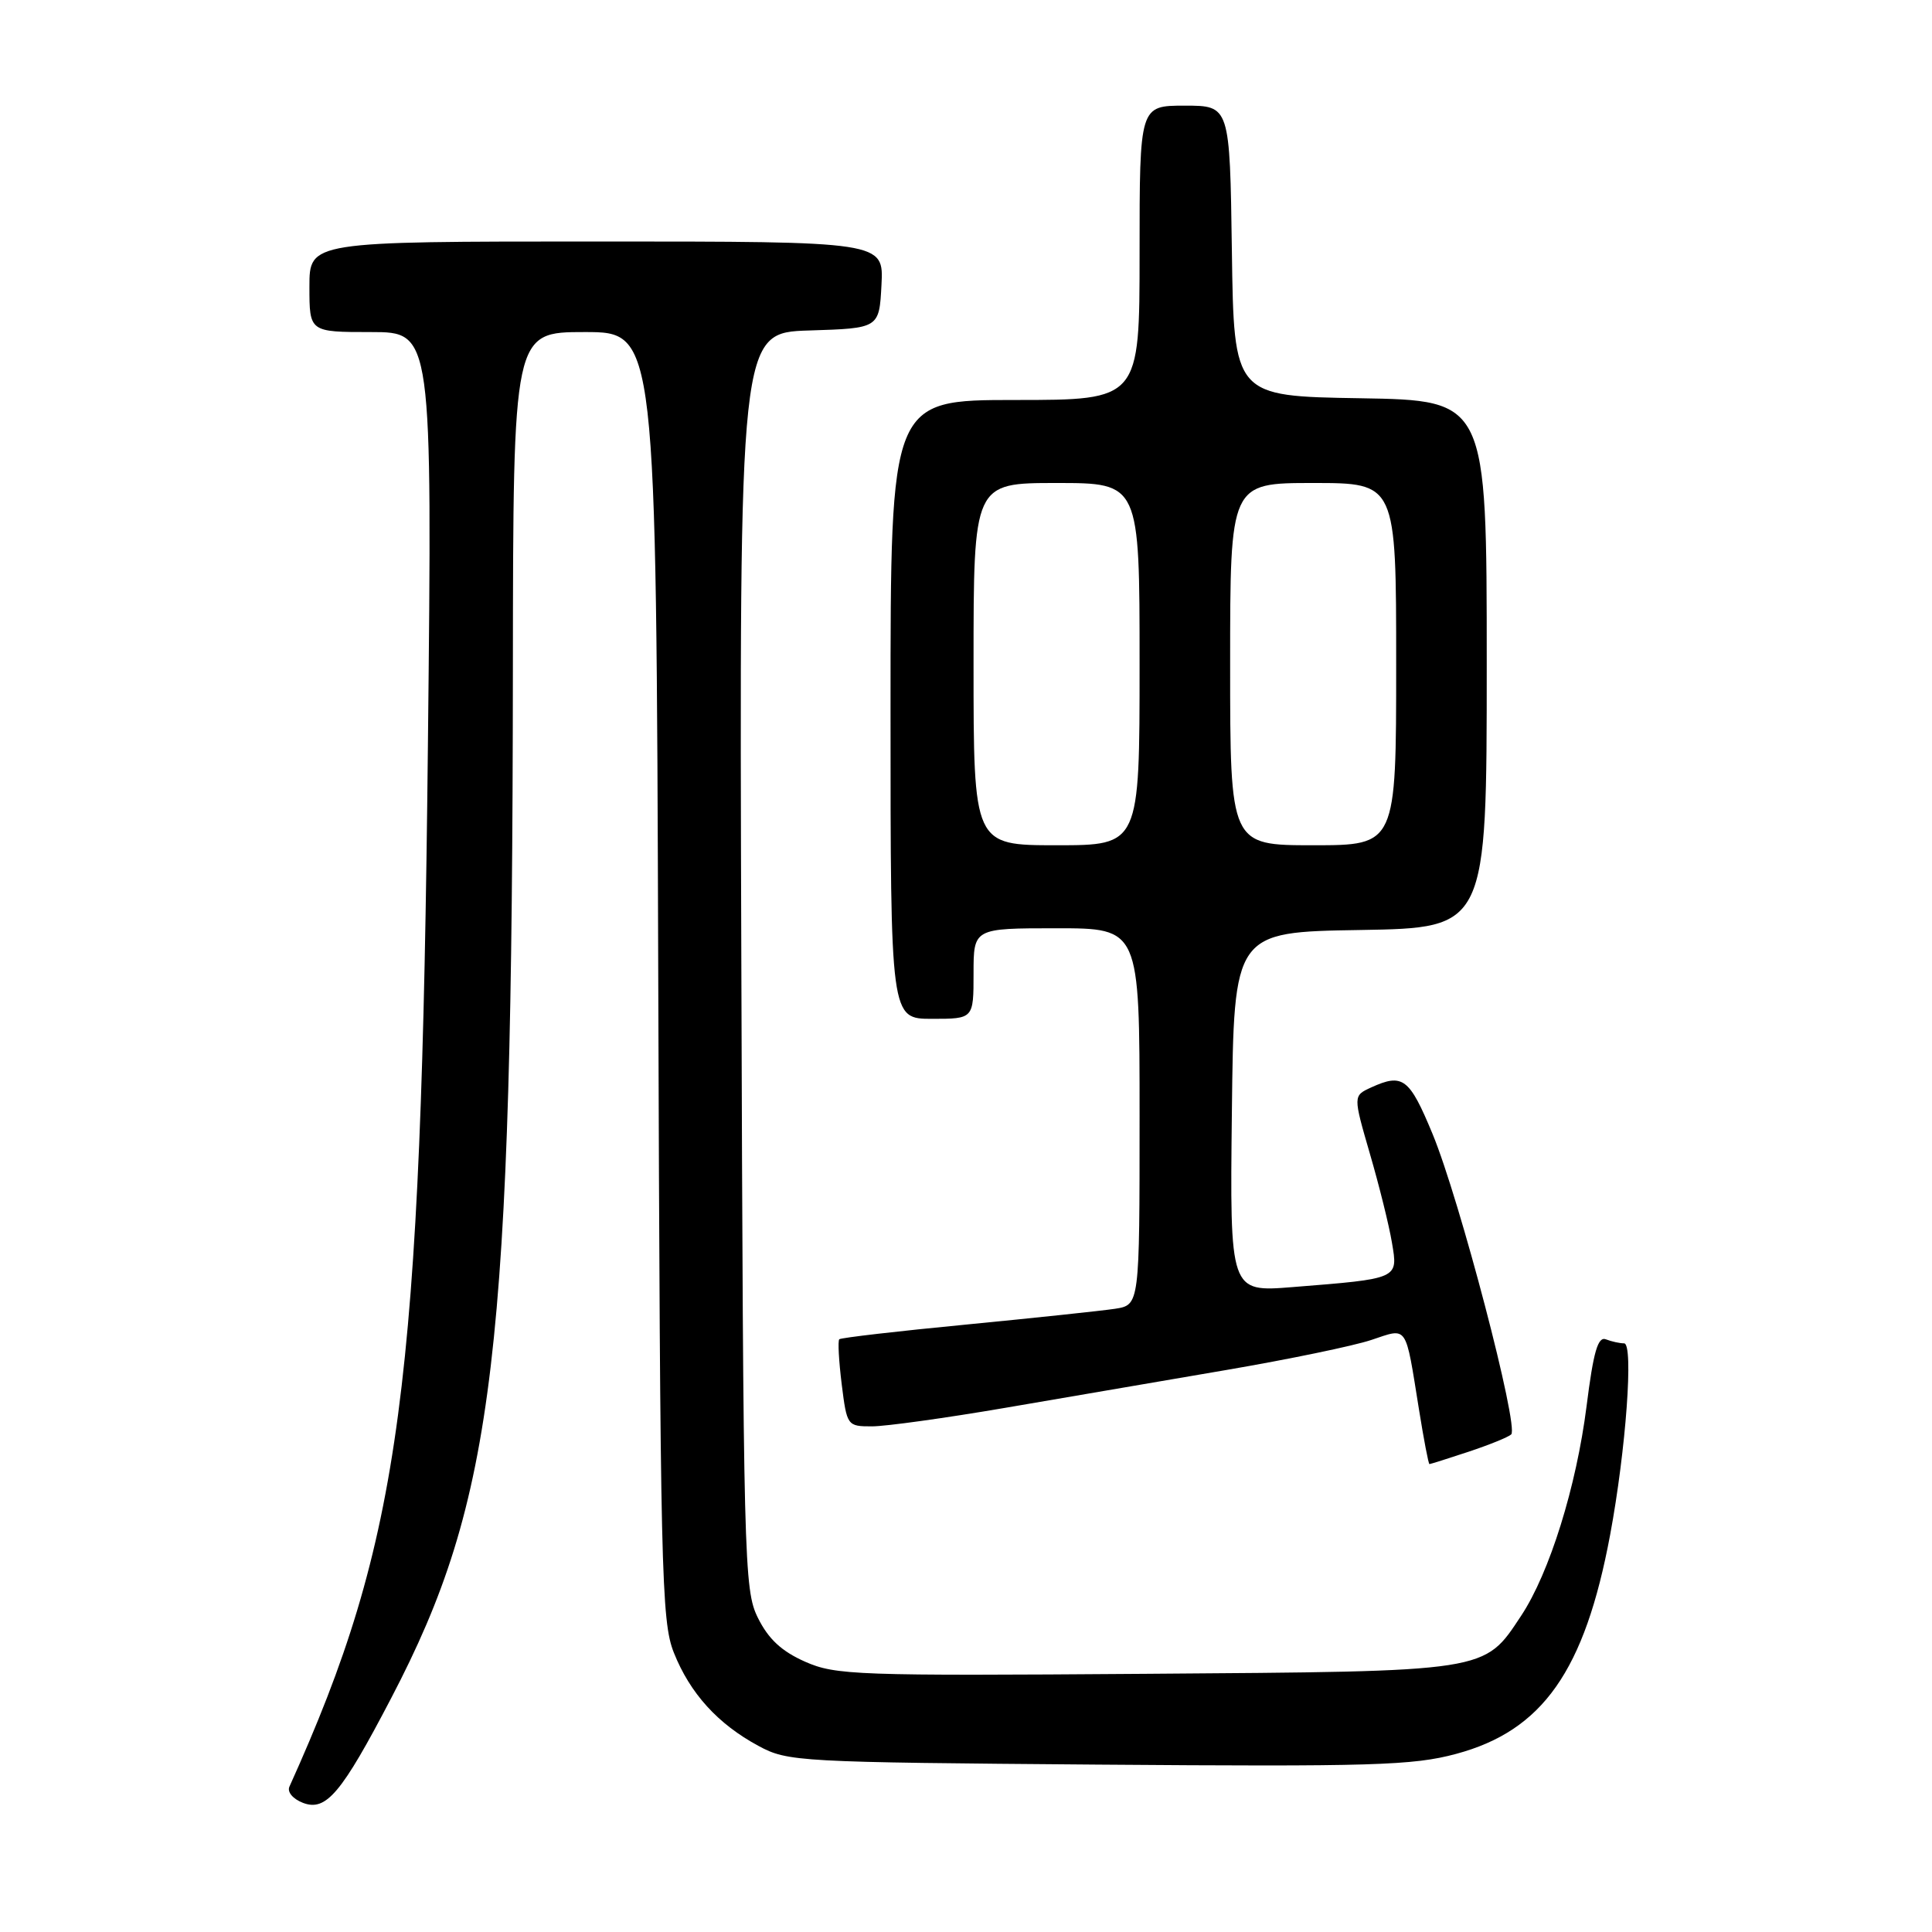 <?xml version="1.0" encoding="UTF-8" standalone="no"?>
<!DOCTYPE svg PUBLIC "-//W3C//DTD SVG 1.1//EN" "http://www.w3.org/Graphics/SVG/1.1/DTD/svg11.dtd" >
<svg xmlns="http://www.w3.org/2000/svg" xmlns:xlink="http://www.w3.org/1999/xlink" version="1.1" viewBox="0 0 256 256">
 <g >
 <path fill="currentColor"
d=" M 51.84 225.00 C 65.60 198.66 67.88 179.35 67.96 88.75 C 68.00 44.00 68.00 44.00 77.47 44.00 C 86.95 44.00 86.95 44.00 87.22 129.25 C 87.48 208.42 87.63 214.82 89.29 218.99 C 91.44 224.39 95.12 228.44 100.50 231.34 C 104.38 233.44 105.71 233.51 145.50 233.82 C 181.85 234.10 187.23 233.94 192.94 232.40 C 204.41 229.32 209.98 221.41 213.35 203.38 C 215.45 192.12 216.48 178.00 215.20 178.00 C 214.63 178.00 213.54 177.76 212.79 177.47 C 211.73 177.06 211.14 179.09 210.23 186.31 C 208.88 196.98 205.32 208.41 201.57 214.08 C 196.59 221.60 197.47 221.46 151.74 221.79 C 113.45 222.07 110.72 221.97 106.67 220.18 C 103.56 218.80 101.82 217.18 100.43 214.38 C 98.58 210.66 98.49 207.15 98.23 127.29 C 97.96 44.08 97.96 44.08 107.23 43.79 C 116.50 43.50 116.50 43.50 116.80 37.75 C 117.10 32.00 117.10 32.00 79.05 32.00 C 41.00 32.00 41.00 32.00 41.00 38.00 C 41.00 44.00 41.00 44.00 49.14 44.00 C 57.28 44.00 57.28 44.00 56.70 98.75 C 55.81 184.05 53.17 203.91 38.35 236.74 C 38.03 237.45 38.81 238.37 40.15 238.89 C 43.21 240.05 45.24 237.65 51.84 225.00 Z  M 194.57 192.37 C 197.28 191.47 199.84 190.44 200.24 190.07 C 201.31 189.12 193.39 158.86 189.82 150.25 C 186.75 142.84 185.88 142.18 181.69 144.09 C 179.29 145.19 179.29 145.19 181.51 152.85 C 182.74 157.06 184.06 162.37 184.44 164.66 C 185.26 169.49 185.41 169.42 171.23 170.55 C 162.96 171.21 162.96 171.21 163.23 147.36 C 163.50 123.50 163.50 123.50 180.25 123.23 C 197.00 122.95 197.00 122.95 197.00 88.00 C 197.00 53.05 197.00 53.05 180.25 52.77 C 163.50 52.50 163.50 52.50 163.23 33.25 C 162.96 14.00 162.96 14.00 156.98 14.00 C 151.00 14.00 151.00 14.00 151.00 33.50 C 151.00 53.00 151.00 53.00 134.50 53.00 C 118.00 53.00 118.00 53.00 118.00 94.00 C 118.00 135.00 118.00 135.00 123.50 135.00 C 129.00 135.00 129.00 135.00 129.00 129.00 C 129.00 123.00 129.00 123.00 140.00 123.00 C 151.00 123.00 151.00 123.00 151.00 147.95 C 151.00 172.91 151.00 172.91 147.75 173.42 C 145.96 173.69 137.09 174.63 128.04 175.51 C 118.98 176.38 111.41 177.26 111.21 177.46 C 111.00 177.66 111.15 180.34 111.53 183.42 C 112.22 188.93 112.27 189.00 115.54 189.00 C 117.35 189.00 125.29 187.90 133.17 186.55 C 141.05 185.21 154.25 182.95 162.50 181.53 C 170.75 180.12 179.39 178.33 181.71 177.55 C 186.59 175.93 186.18 175.33 188.02 186.75 C 188.66 190.74 189.28 194.00 189.41 194.00 C 189.54 194.00 191.86 193.27 194.57 192.37 Z  M 129.00 88.00 C 129.00 64.00 129.00 64.00 140.00 64.00 C 151.00 64.00 151.00 64.00 151.00 88.00 C 151.00 112.00 151.00 112.00 140.00 112.00 C 129.00 112.00 129.00 112.00 129.00 88.00 Z  M 163.00 88.00 C 163.00 64.00 163.00 64.00 174.00 64.00 C 185.00 64.00 185.00 64.00 185.00 88.00 C 185.00 112.00 185.00 112.00 174.00 112.00 C 163.00 112.00 163.00 112.00 163.00 88.00 Z "/>
</g>
</svg>